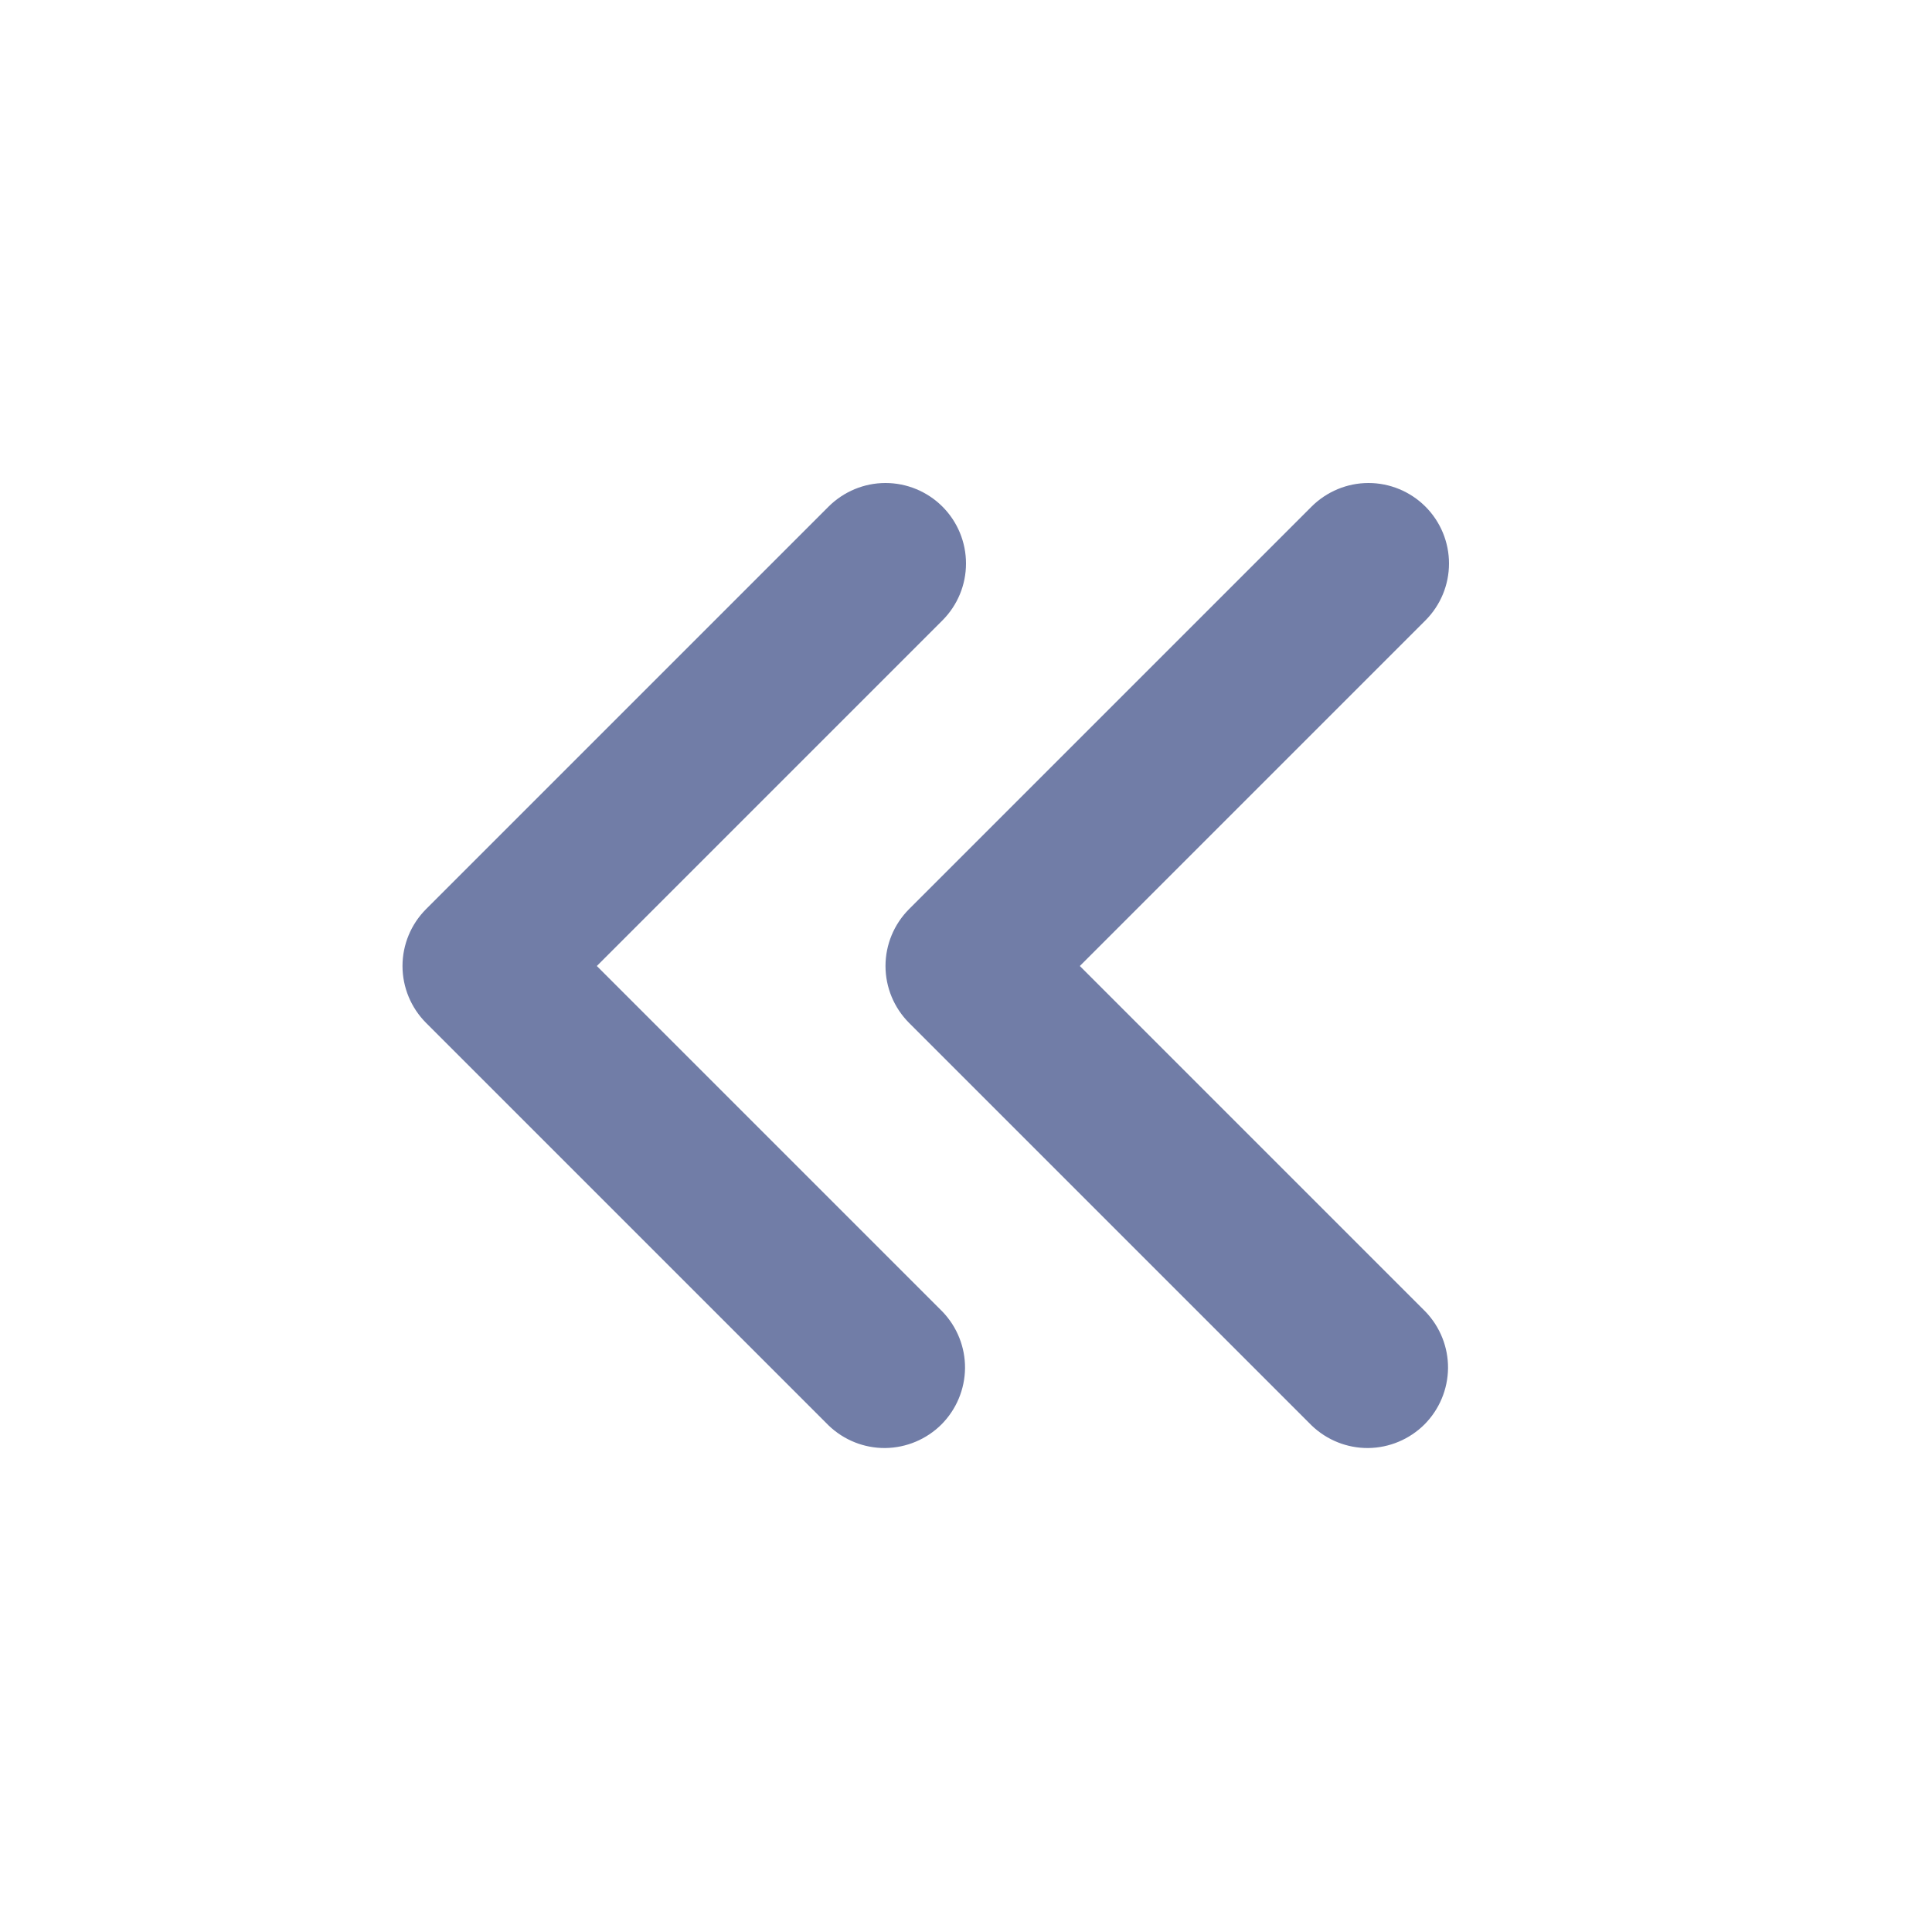 <svg width="24" height="24" viewBox="0 0 24 24" fill="none" xmlns="http://www.w3.org/2000/svg">
<path fill-rule="evenodd" clip-rule="evenodd" d="M11.707 6.293C11.895 6.481 12 6.735 12 7C12 7.265 11.895 7.519 11.707 7.707L7.414 12L11.707 16.293C11.889 16.482 11.99 16.734 11.988 16.996C11.985 17.259 11.88 17.509 11.695 17.695C11.509 17.88 11.259 17.985 10.996 17.988C10.734 17.99 10.482 17.889 10.293 17.707L5.293 12.707C5.106 12.52 5 12.265 5 12C5 11.735 5.106 11.48 5.293 11.293L10.293 6.293C10.481 6.106 10.735 6 11 6C11.265 6 11.52 6.106 11.707 6.293ZM17.707 6.293C17.895 6.481 18 6.735 18 7C18 7.265 17.895 7.519 17.707 7.707L13.414 12L17.707 16.293C17.889 16.482 17.99 16.734 17.988 16.996C17.985 17.259 17.88 17.509 17.695 17.695C17.509 17.88 17.259 17.985 16.996 17.988C16.734 17.99 16.482 17.889 16.293 17.707L11.293 12.707C11.106 12.52 11 12.265 11 12C11 11.735 11.106 11.48 11.293 11.293L16.293 6.293C16.481 6.106 16.735 6 17 6C17.265 6 17.52 6.106 17.707 6.293Z" fill="#717DA7"/>
</svg>
